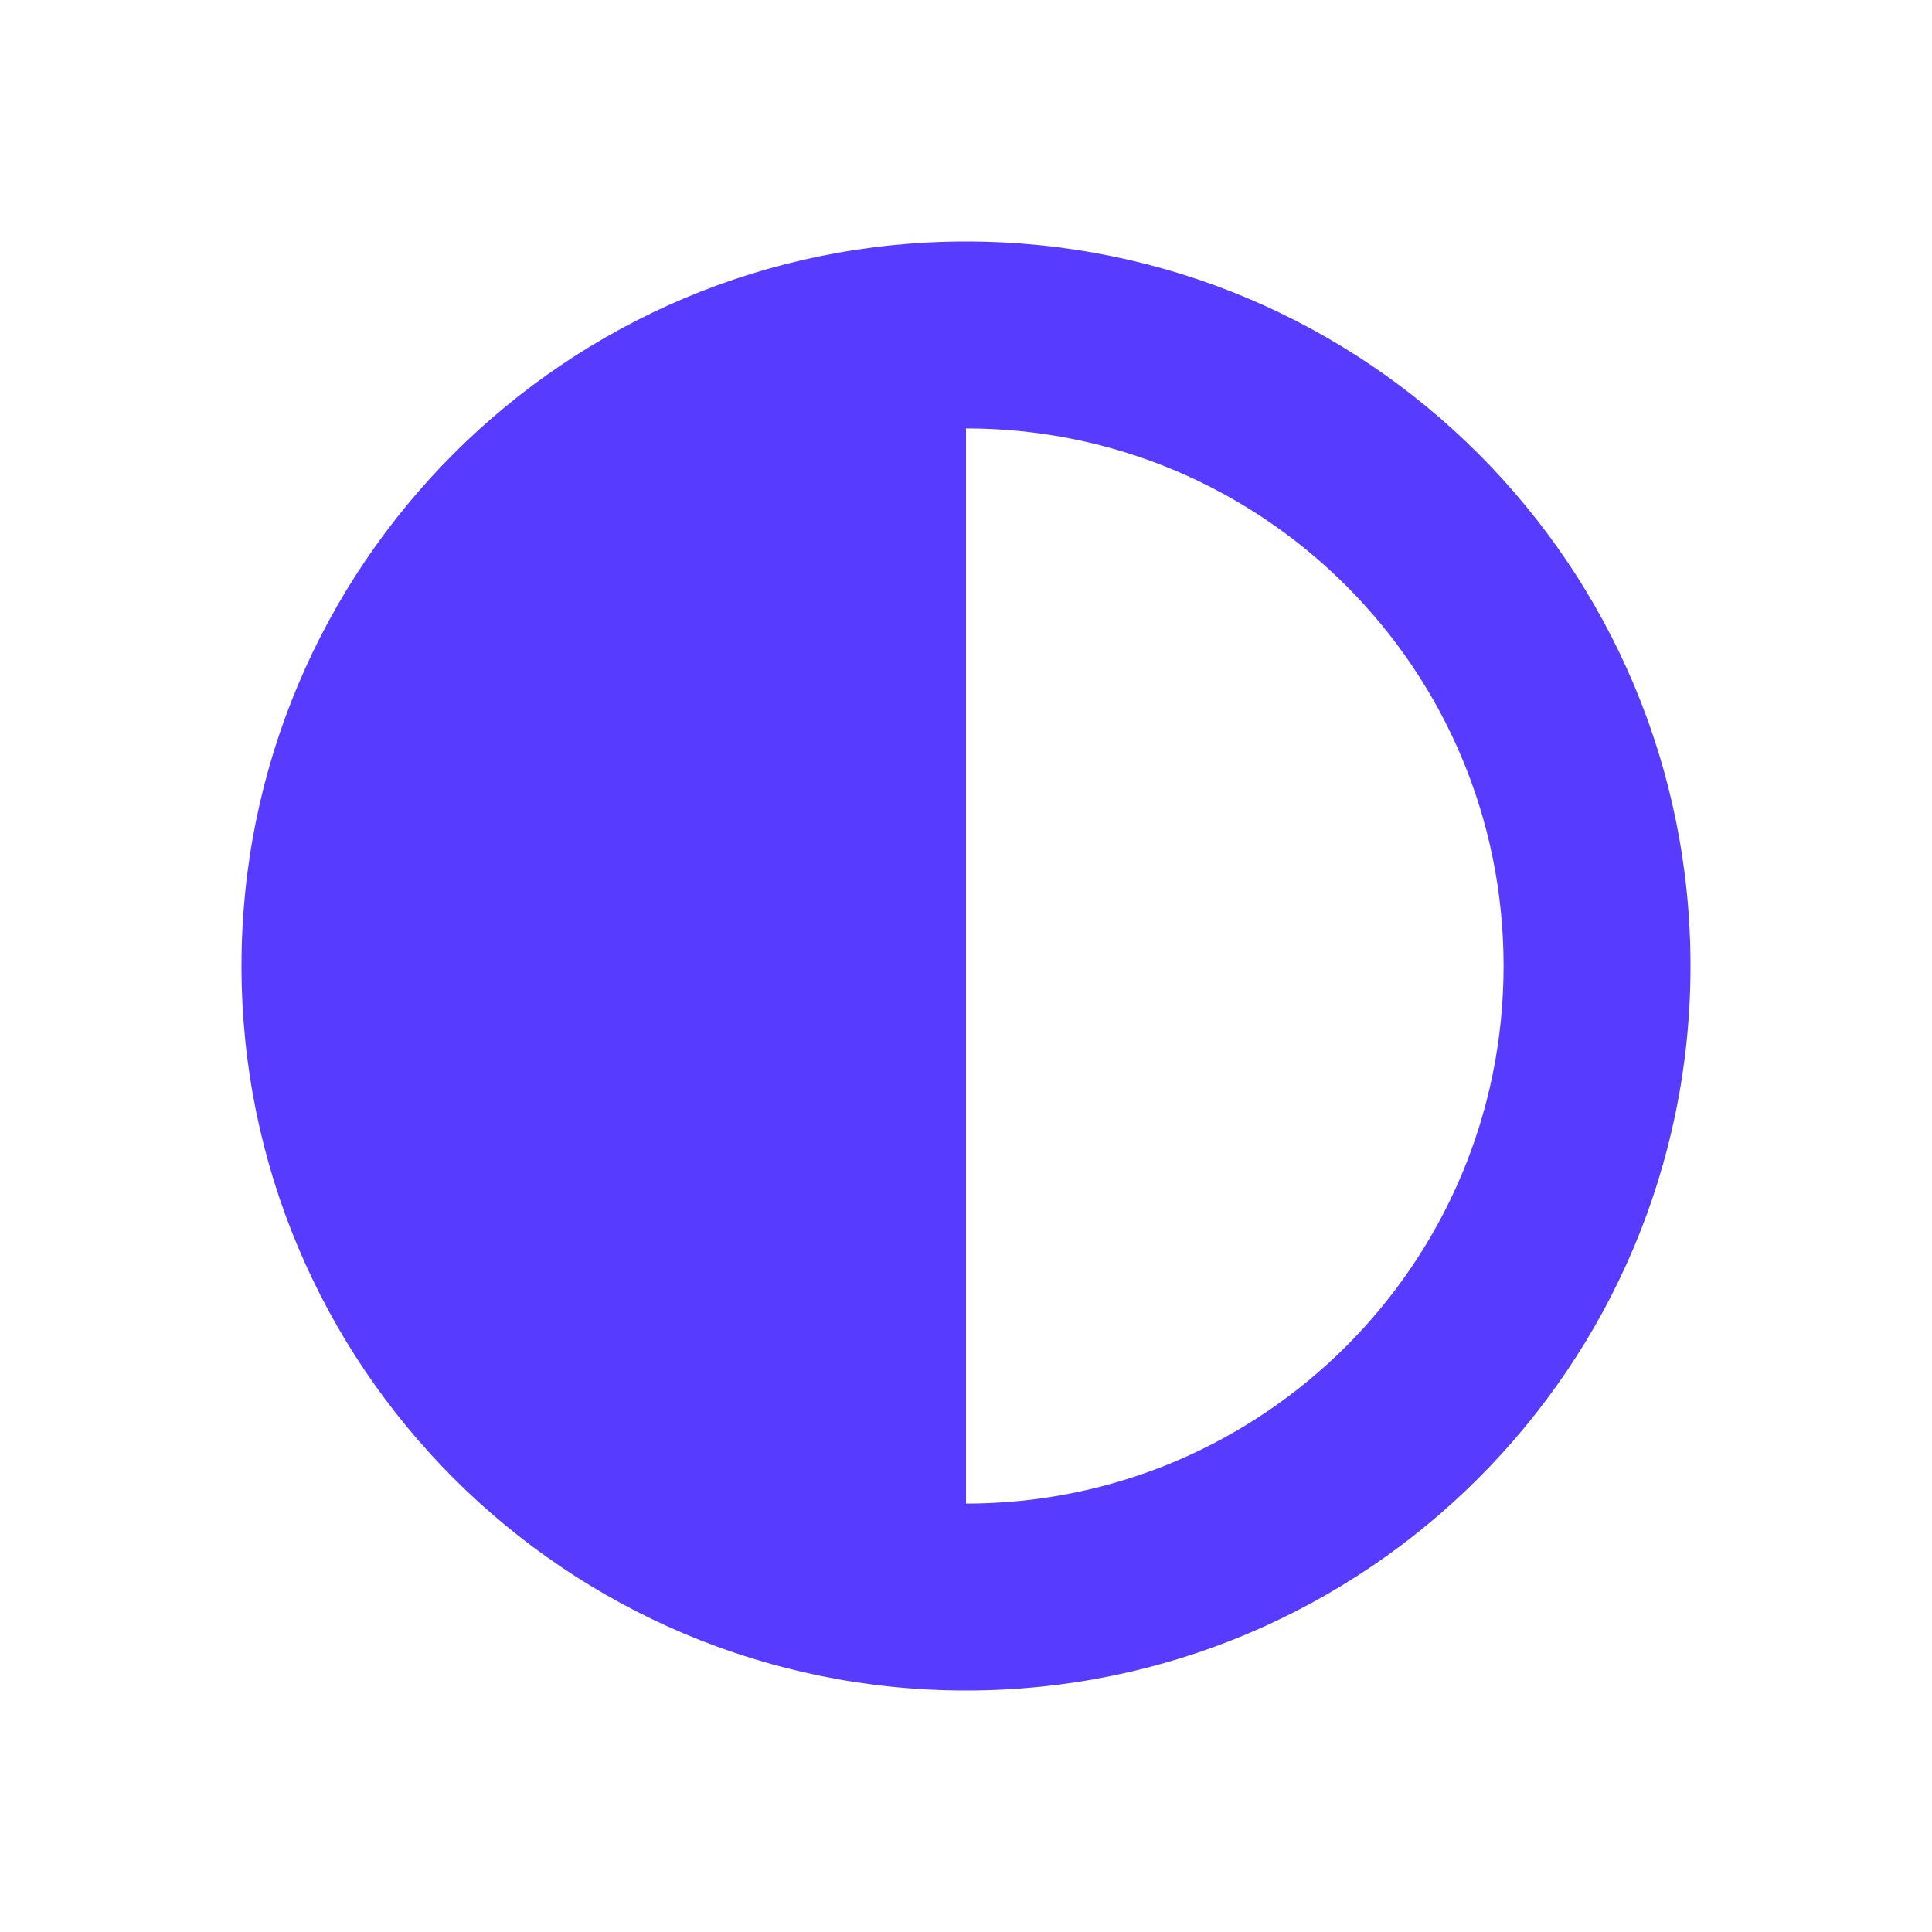 <svg width="16" height="16" viewBox="0 0 16 16" fill="none" xmlns="http://www.w3.org/2000/svg">
<path d="M2 8C2 11.314 4.686 14 8 14C11.314 14 14 11.314 14 8C14 4.686 11.314 2 8 2C4.686 2 2 4.686 2 8ZM8 12.452V3.548C10.461 3.548 12.452 5.54 12.452 8C12.452 10.461 10.46 12.452 8 12.452Z" fill="#573CFF"/>
</svg>
